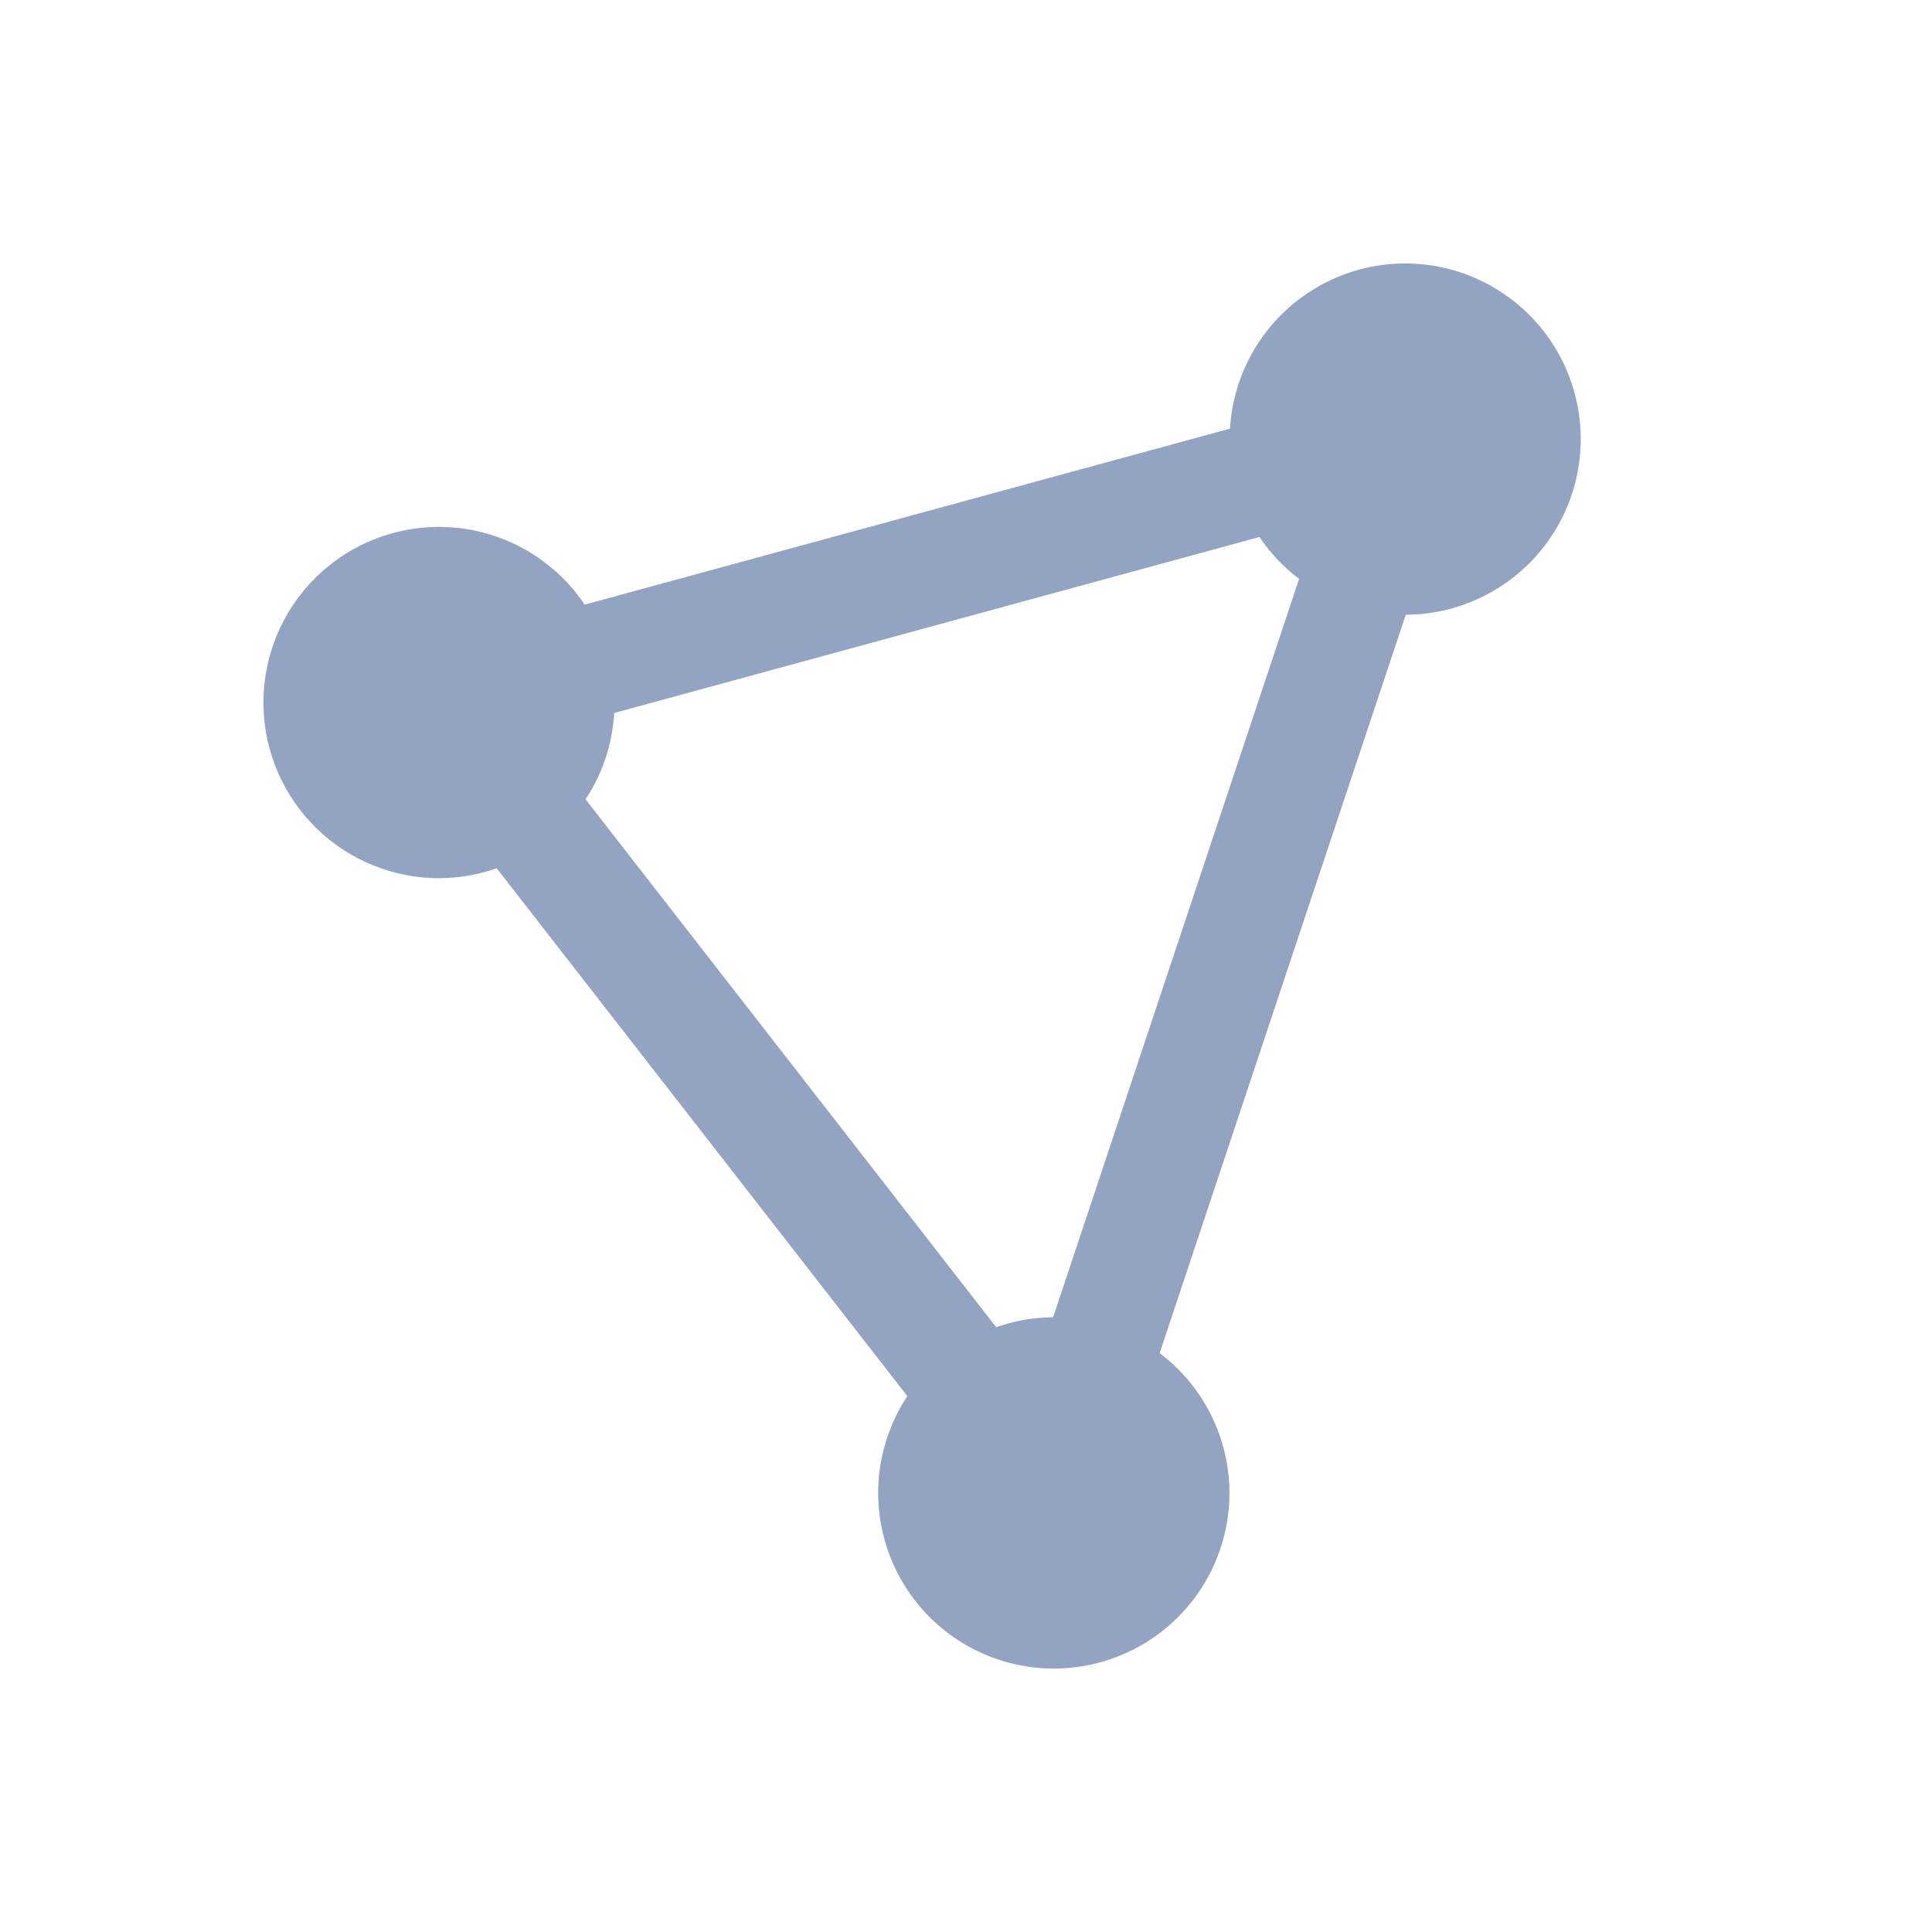 <svg xmlns="http://www.w3.org/2000/svg" width="22" height="22" version="1.1">
 <defs>
  <style id="current-color-scheme" type="text/css">
   .ColorScheme-Text { color:#93a4c3; } .ColorScheme-Highlight { color:#4285f4; } .ColorScheme-NeutralText { color:#ff9800; } .ColorScheme-PositiveText { color:#4caf50; } .ColorScheme-NegativeText { color:#f44336; }
  </style>
 </defs>
 <path style="fill:currentColor" class="ColorScheme-Text" d="M 16 3 A 2 2 0 0 0 14.006 4.881 L 6.658 6.885 A 2 2 0 0 0 5 6 A 2 2 0 0 0 3 8 A 2 2 0 0 0 5 10 A 2 2 0 0 0 5.656 9.887 L 10.332 15.898 A 2 2 0 0 0 10 17 A 2 2 0 0 0 12 19 A 2 2 0 0 0 14 17 A 2 2 0 0 0 13.205 15.408 L 16.008 7 A 2 2 0 0 0 18 5 A 2 2 0 0 0 16 3 z M 14.342 6.115 A 2 2 0 0 0 14.793 6.592 L 11.992 15 A 2 2 0 0 0 11.344 15.113 L 6.668 9.102 A 2 2 0 0 0 6.994 8.119 L 14.342 6.115 z"/>
</svg>
